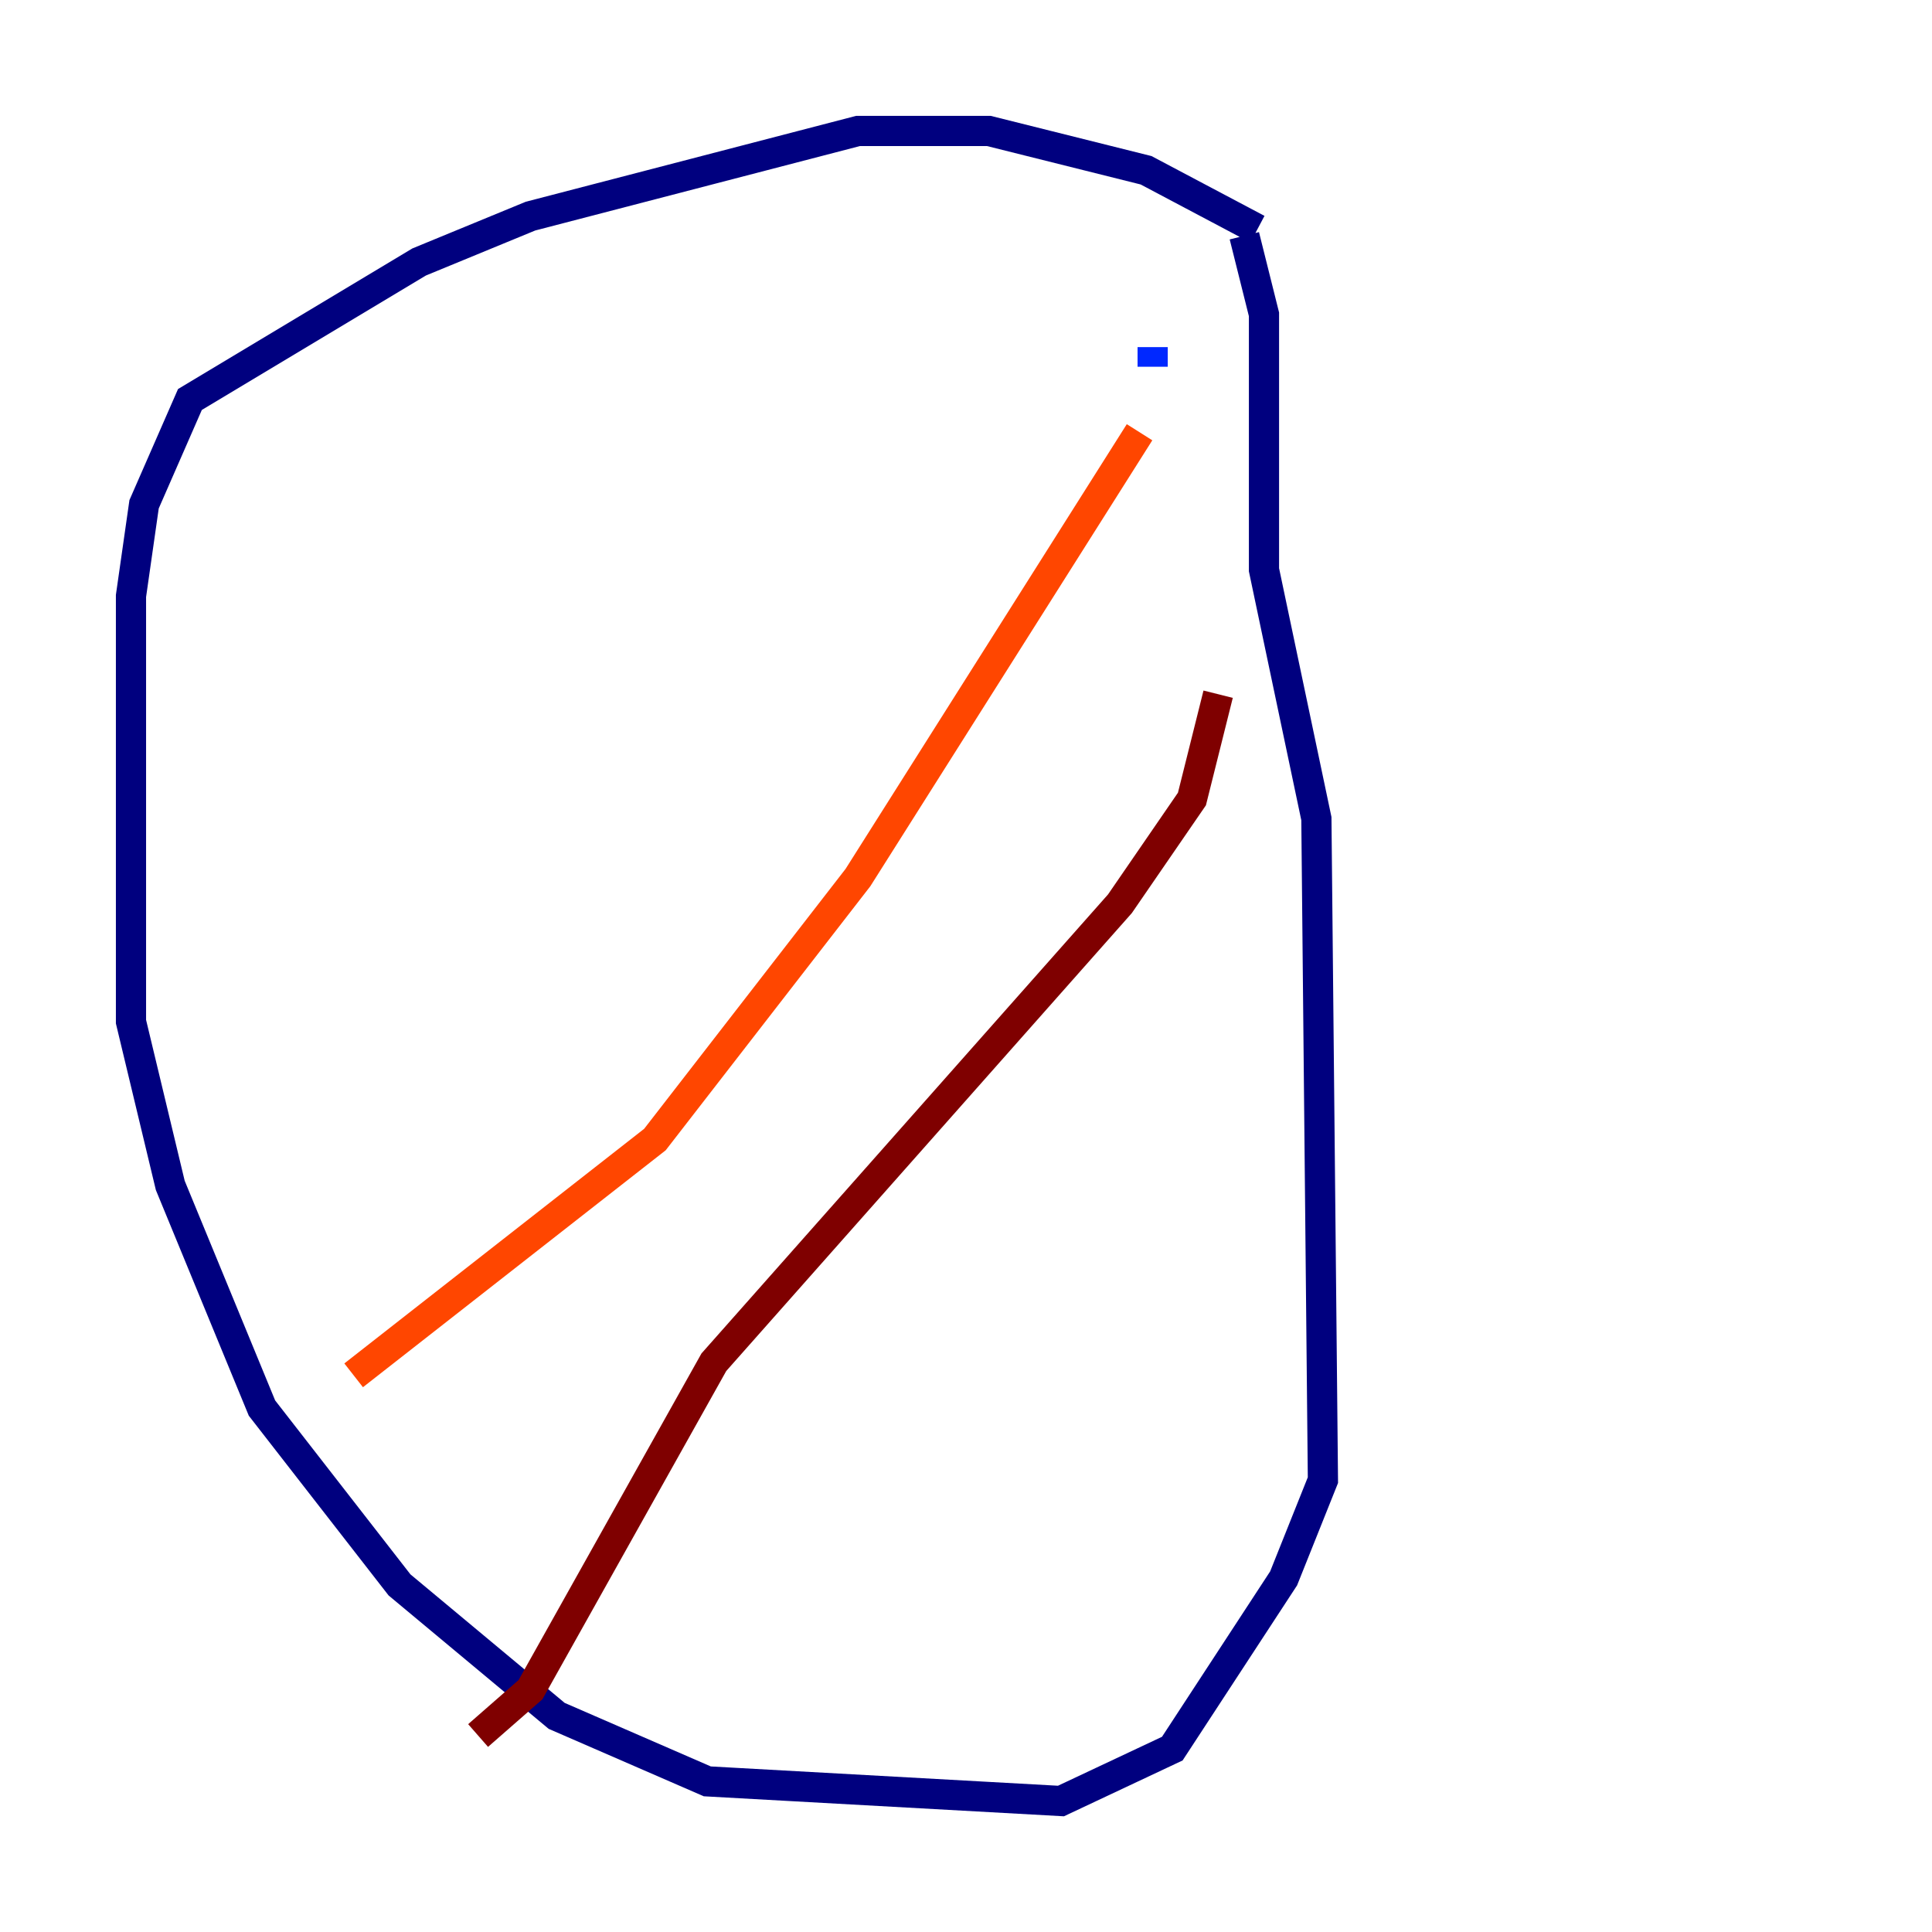 <?xml version="1.0" encoding="utf-8" ?>
<svg baseProfile="tiny" height="128" version="1.2" viewBox="0,0,128,128" width="128" xmlns="http://www.w3.org/2000/svg" xmlns:ev="http://www.w3.org/2001/xml-events" xmlns:xlink="http://www.w3.org/1999/xlink"><defs /><polyline fill="none" points="83.308,15.186 75.932,11.281 65.519,8.678 56.841,8.678 35.146,14.319 27.77,17.356 12.583,26.468 9.546,33.41 8.678,39.485 8.678,67.688 11.281,78.536 17.356,93.288 26.468,105.003 36.881,113.681 46.861,118.02 70.291,119.322 77.668,115.851 85.044,104.57 87.647,98.061 87.214,54.237 83.742,37.749 83.742,20.827 82.441,15.62" stroke="#00007f" stroke-width="2" /><polyline fill="none" points="76.366,22.997 76.366,24.298" stroke="#0028ff" stroke-width="2" /><polyline fill="none" points="70.291,28.637 70.291,28.637" stroke="#00d4ff" stroke-width="2" /><polyline fill="none" points="70.291,28.637 70.291,28.637" stroke="#7cff79" stroke-width="2" /><polyline fill="none" points="75.498,28.637 75.498,28.637" stroke="#ffe500" stroke-width="2" /><polyline fill="none" points="75.498,28.637 56.841,58.142 43.39,75.498 23.43,91.119" stroke="#ff4600" stroke-width="2" /><polyline fill="none" points="80.705,45.993 78.969,52.936 74.197,59.878 47.295,90.251 35.146,111.946 31.675,114.983" stroke="#7f0000" stroke-width="2" /></svg>